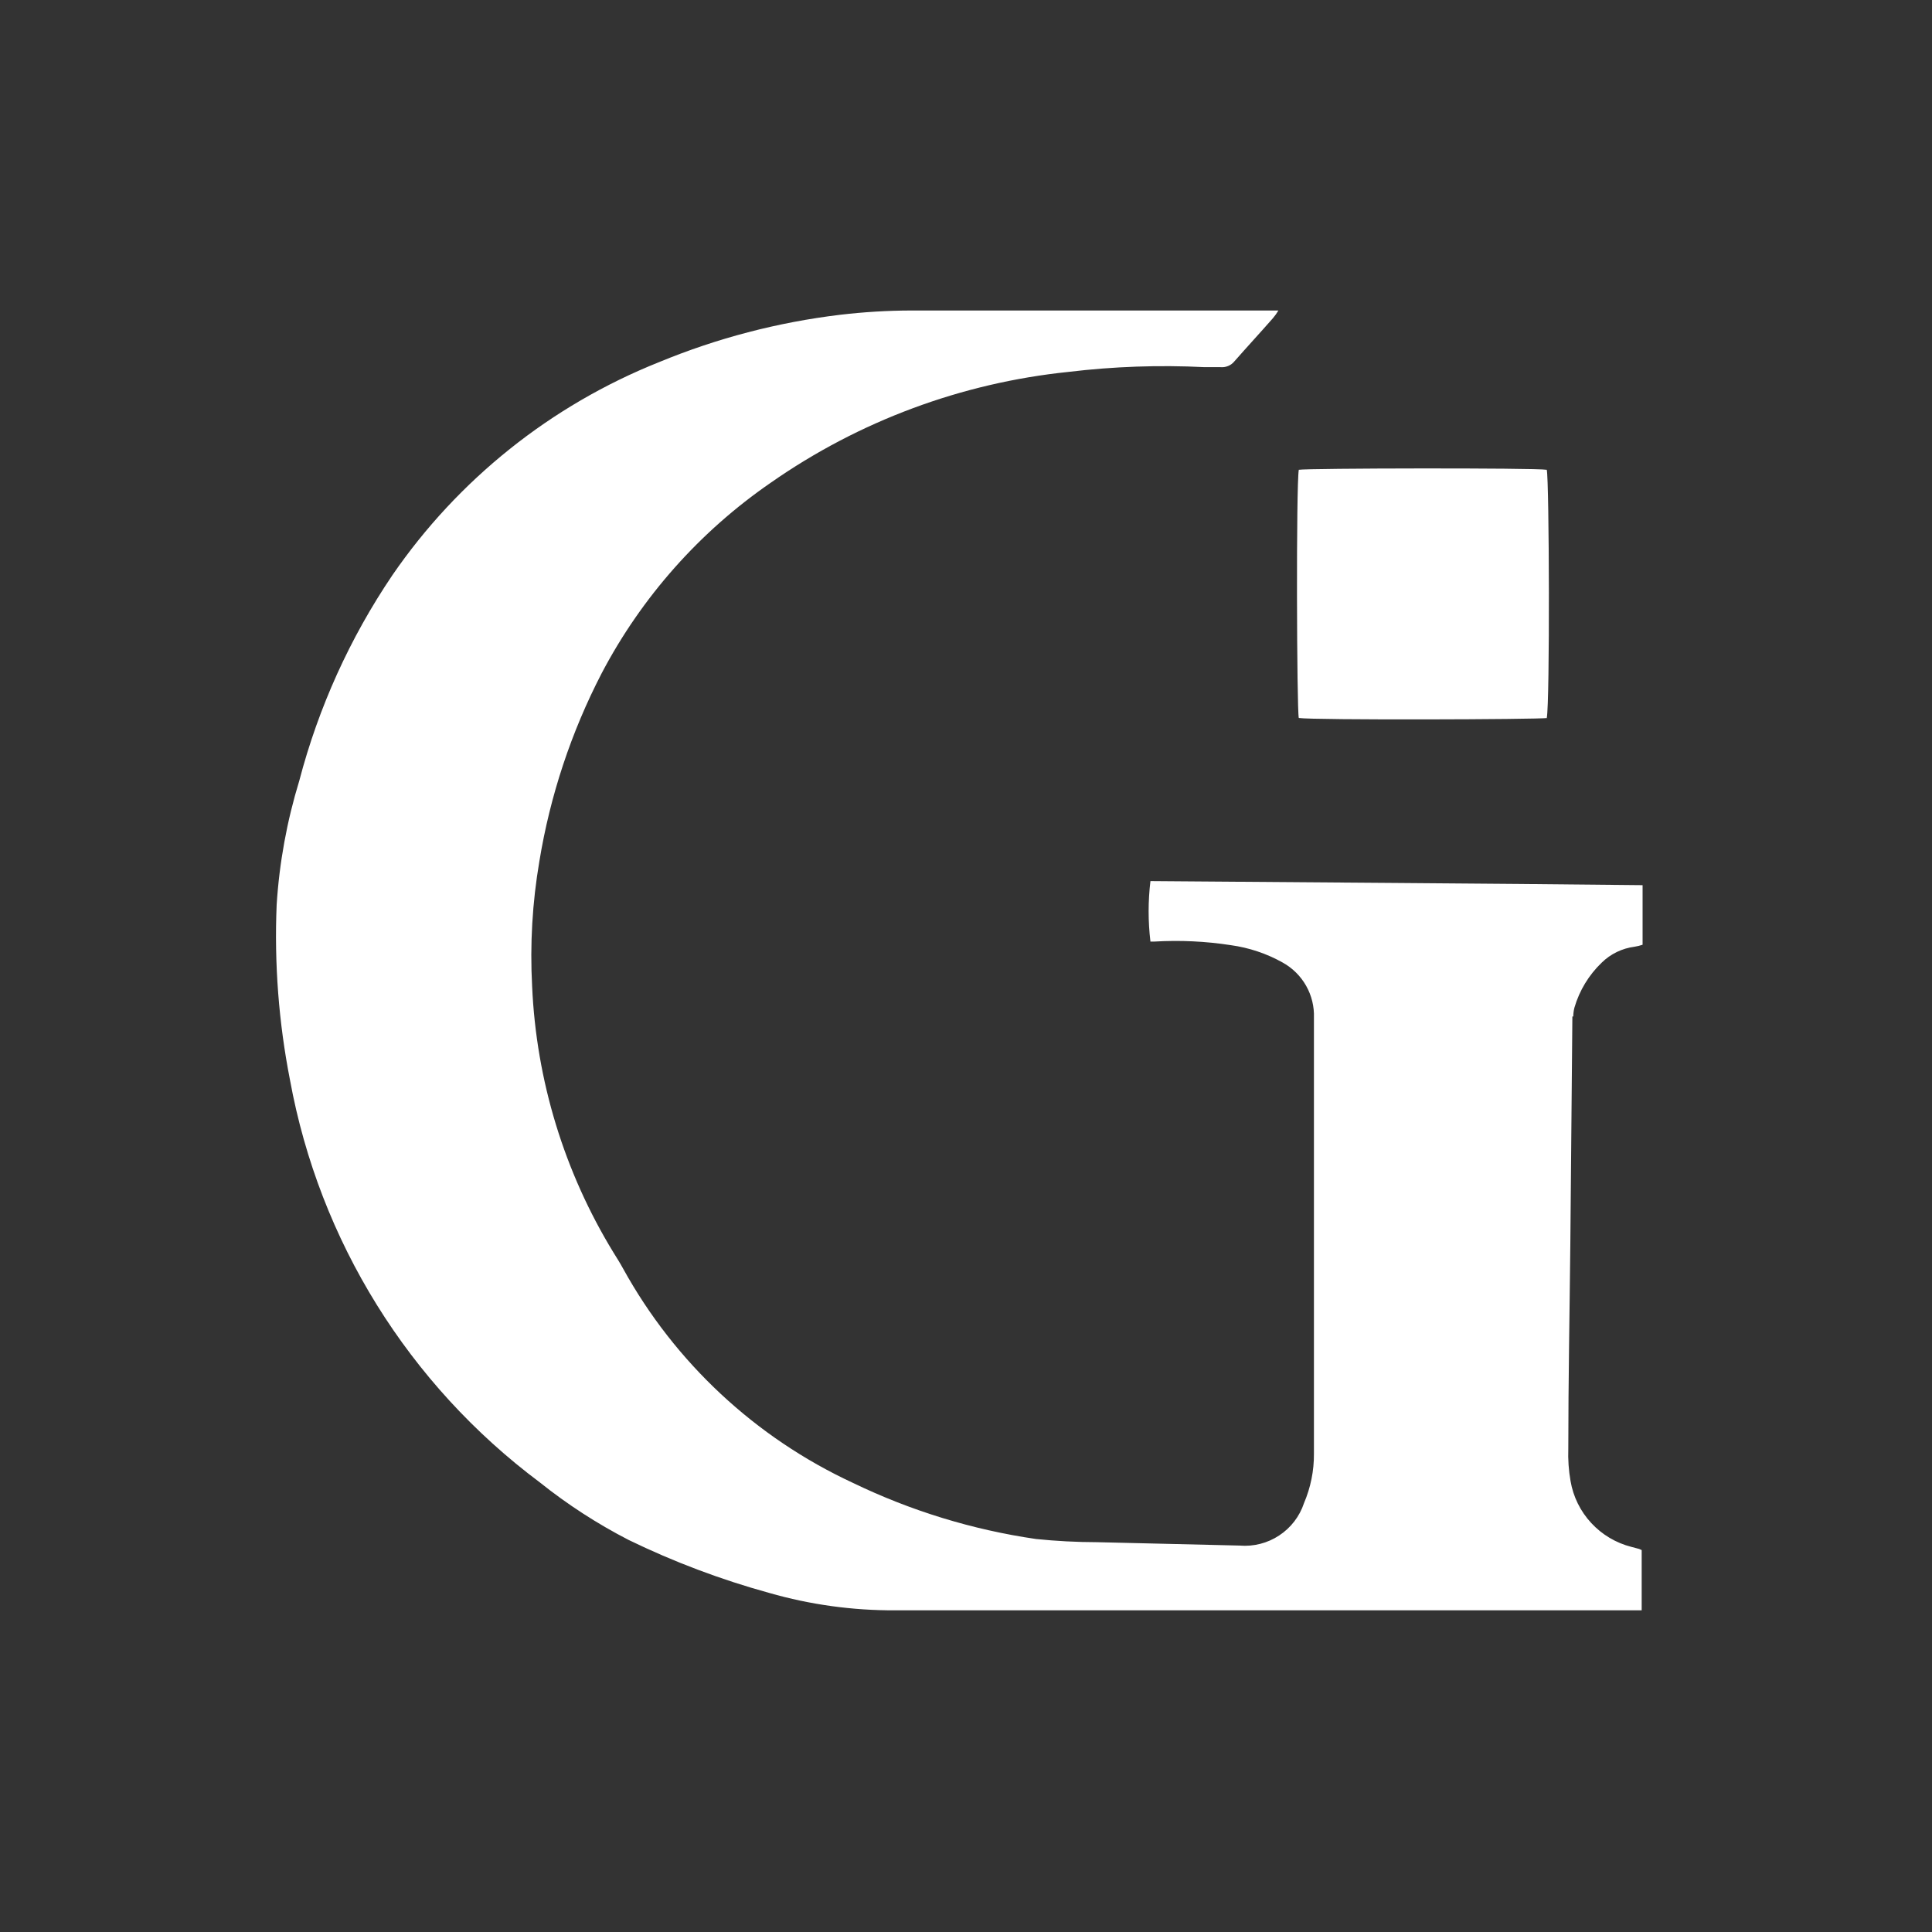 <svg width="56" height="56" viewBox="0 0 56 56" fill="none" xmlns="http://www.w3.org/2000/svg">
<rect x="0" y="0" width="56" height="56" fill="#333333" stroke="none"/>
<path d="M45.602 29.463C45.603 29.377 45.614 29.291 45.635 29.208C45.78 28.71 46.054 28.259 46.429 27.9C46.686 27.649 47.018 27.488 47.374 27.442C47.455 27.43 47.534 27.41 47.611 27.384V25.657C42.845 25.605 38.092 25.578 33.346 25.539C33.276 26.121 33.276 26.71 33.346 27.292H33.457C34.199 27.248 34.942 27.283 35.676 27.396C36.205 27.469 36.715 27.64 37.179 27.9C37.464 28.058 37.699 28.291 37.859 28.574C38.019 28.857 38.097 29.178 38.085 29.502V42.137C38.089 42.629 37.99 43.117 37.797 43.569C37.67 43.953 37.417 44.283 37.078 44.506C36.74 44.73 36.336 44.833 35.932 44.799L31.796 44.701C31.207 44.7 30.617 44.669 30.03 44.609C28.187 44.341 26.396 43.791 24.72 42.981C21.895 41.669 19.564 39.495 18.063 36.775C17.978 36.618 17.879 36.461 17.781 36.304C16.355 33.97 15.544 31.316 15.424 28.587C15.359 27.375 15.43 26.16 15.634 24.964C15.945 23.065 16.554 21.226 17.439 19.516C18.6 17.305 20.283 15.409 22.343 13.99C24.899 12.204 27.871 11.099 30.976 10.779C32.282 10.622 33.6 10.576 34.915 10.642C35.066 10.642 35.223 10.642 35.374 10.642C35.451 10.649 35.528 10.638 35.599 10.608C35.671 10.579 35.733 10.532 35.781 10.472C36.149 10.053 36.53 9.641 36.897 9.222C36.956 9.153 37.009 9.078 37.055 9H36.654C33.241 9 29.82 9 26.4 9C25.716 9.002 25.032 9.044 24.352 9.124C22.547 9.341 20.78 9.803 19.1 10.498C15.969 11.749 13.28 13.898 11.374 16.671C10.143 18.491 9.231 20.506 8.675 22.629C8.317 23.798 8.096 25.006 8.019 26.226C7.948 27.929 8.078 29.634 8.406 31.307C9.259 35.964 11.845 40.129 15.647 42.968C16.447 43.608 17.309 44.166 18.221 44.636C19.529 45.272 20.894 45.786 22.297 46.172C23.484 46.513 24.713 46.682 25.947 46.676C30.155 46.676 34.37 46.676 38.578 46.676H47.21H47.585V44.93L47.512 44.897L47.289 44.838C46.841 44.724 46.435 44.483 46.122 44.144C45.808 43.805 45.6 43.383 45.523 42.929C45.468 42.618 45.447 42.302 45.458 41.987C45.458 40.025 45.497 38.024 45.517 36.042L45.576 29.463" fill="white"/>
<path d="M44.834 20.811C44.926 20.346 44.906 13.937 44.834 13.617C44.512 13.558 37.862 13.571 37.646 13.617C37.567 14.068 37.587 20.562 37.646 20.811C38.059 20.876 44.585 20.856 44.867 20.811" fill="white"/>
</svg>
